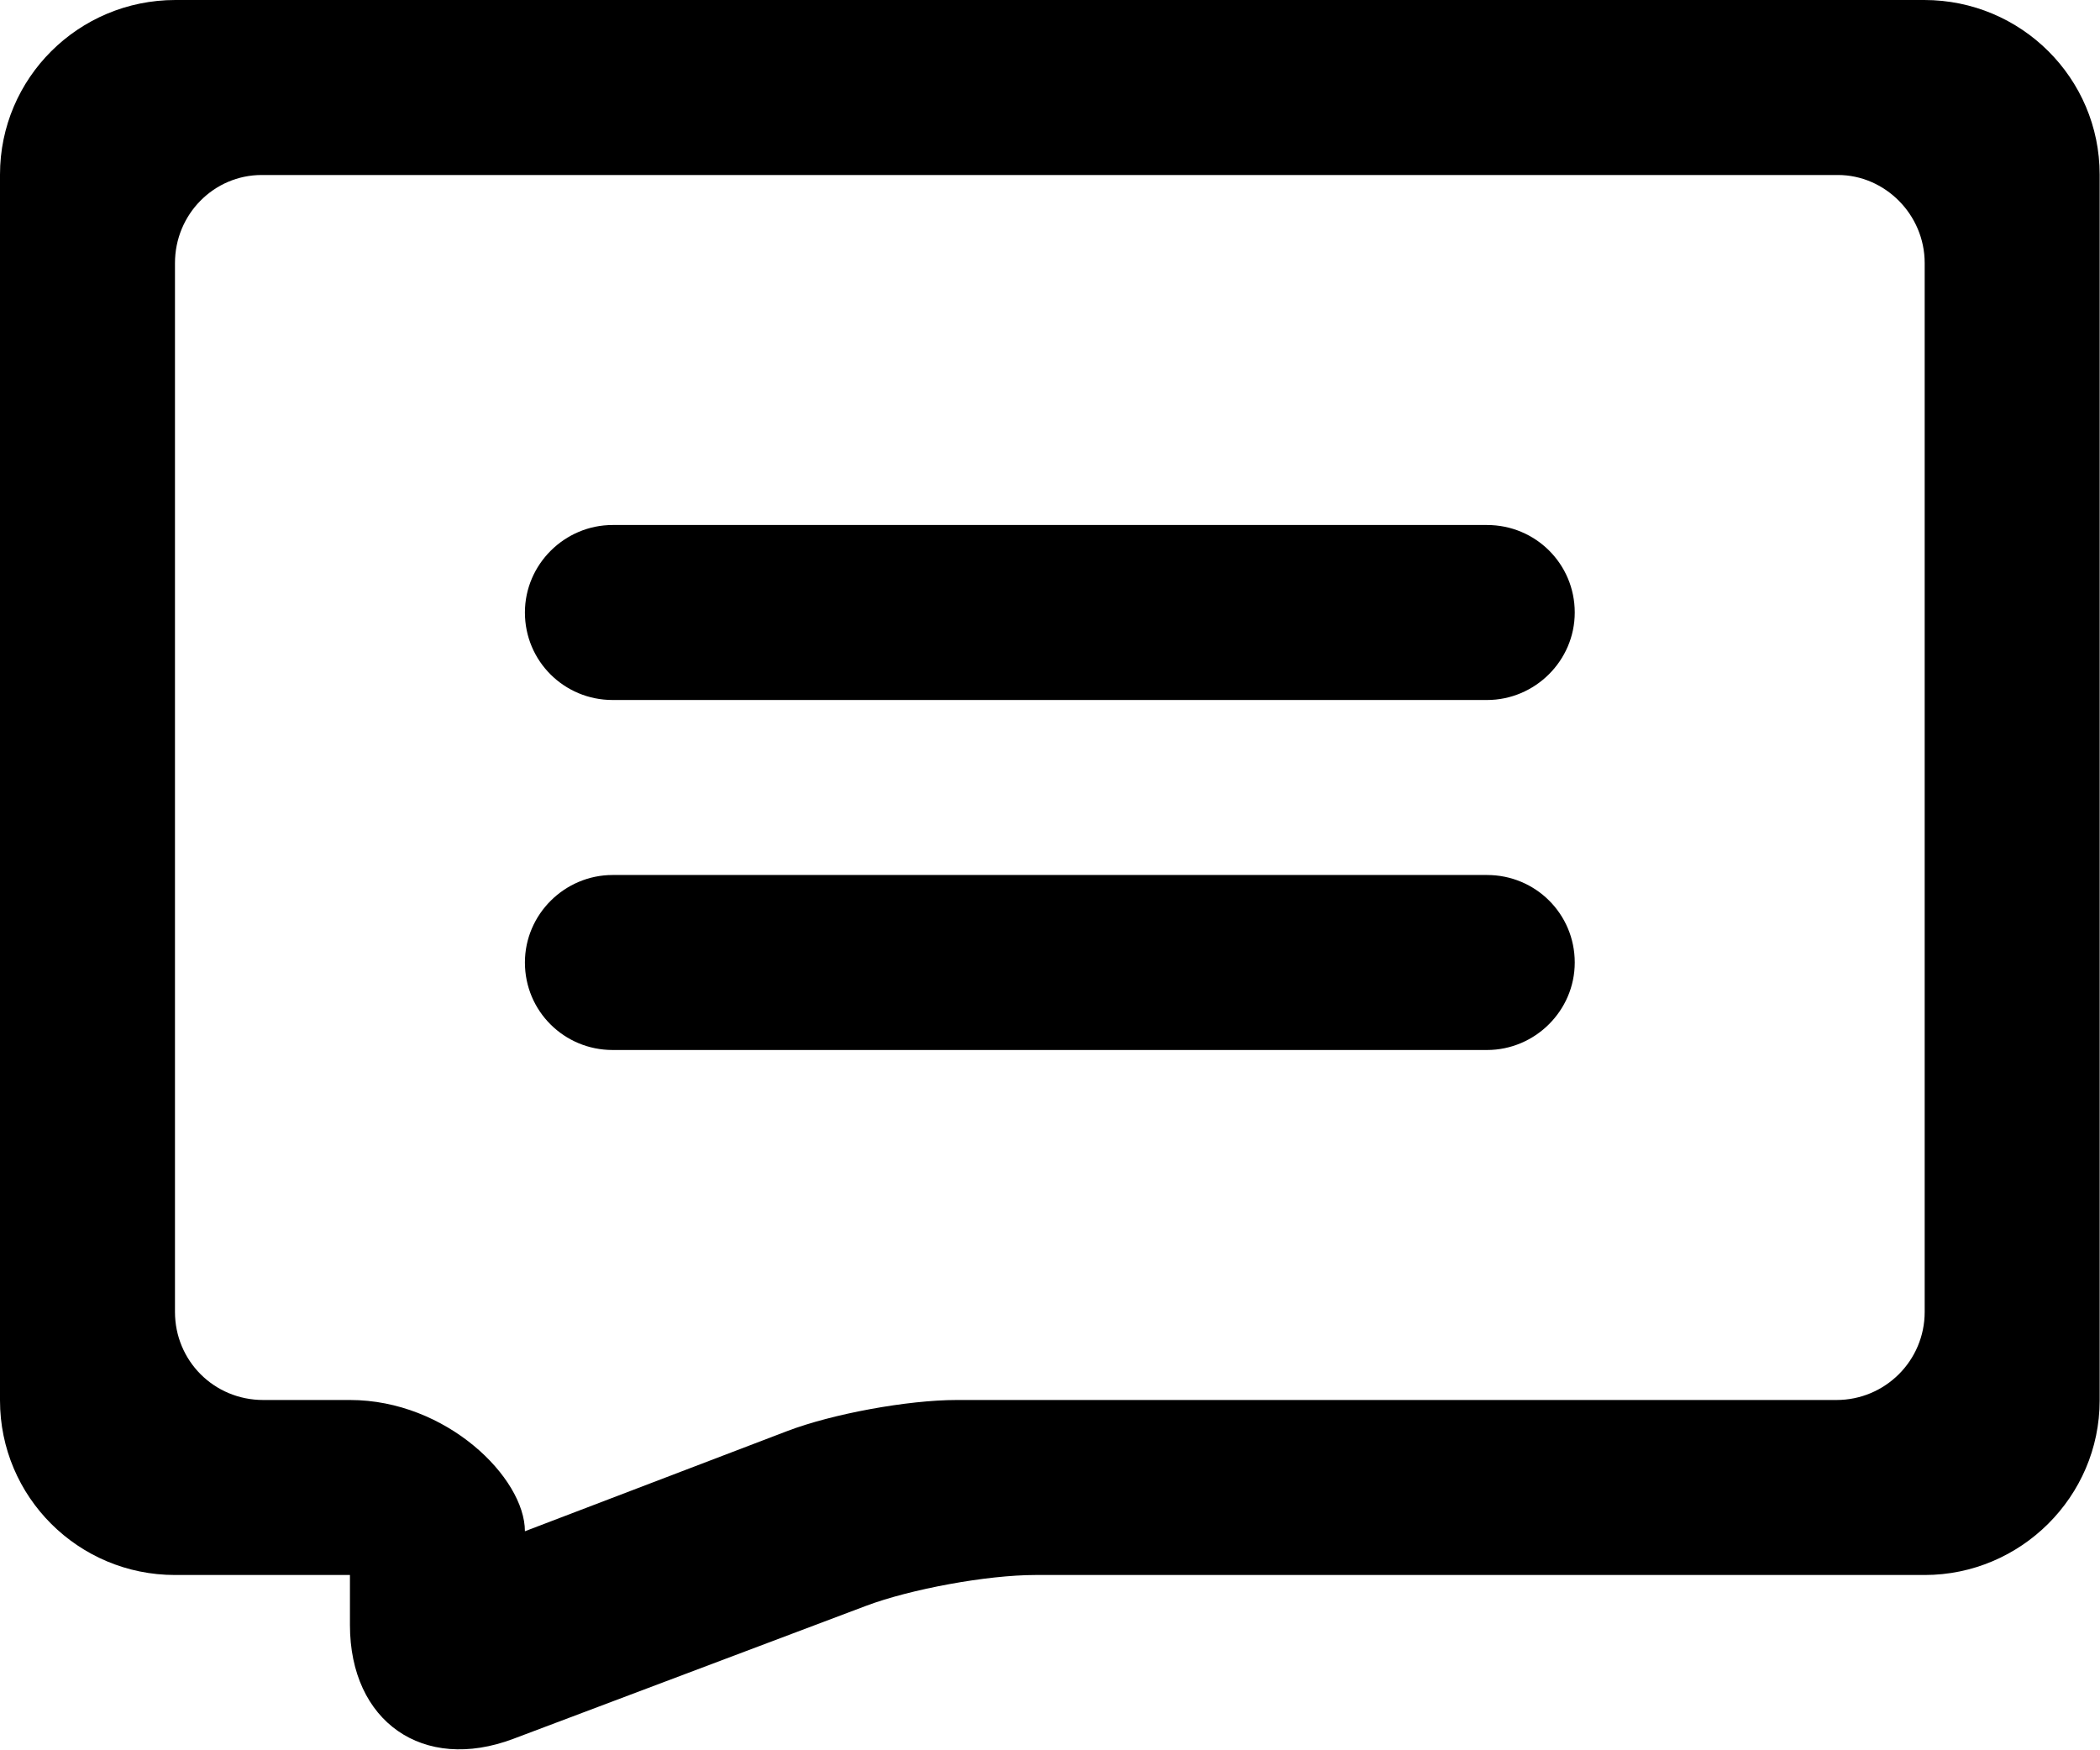 <svg t="1595906229369" class="icon" viewBox="0 0 1229 1024" version="1.1" xmlns="http://www.w3.org/2000/svg" p-id="2648"><path d="M1228.8 819.451C1228.8 875.867 1182.468 921.6 1126.423 921.6L605.945 921.6C577.658 921.6 532.837 929.852 506.805 939.665L300.419 1017.466C247.61 1037.373 204.8 1007.375 204.8 950.875L204.8 921.6 102.4 921.6C45.846 921.6 0 875.898 0 819.451L0 102.149C0 45.733 45.928 0 102.653 0L1126.147 0C1182.841 0 1228.8 45.702 1228.8 102.149L1228.8 819.451ZM204.8 819.2C261.354 819.2 307.2 864.763 307.2 896L460.661 837.401C486.985 827.349 531.055 819.2 559.958 819.2L1074.766 819.2C1103.283 819.2 1126.4 796.163 1126.4 767.65L1126.4 153.95C1126.4 125.48 1103.088 102.4 1075.62 102.4L153.18 102.4C125.135 102.4 102.4 125.437 102.4 153.95L102.4 767.65C102.4 796.12 125.1 819.2 154.08 819.2L204.8 819.2ZM307.2 563.2C307.2 534.923 330.535 512 358.527 512L870.273 512C898.62 512 921.6 534.726 921.6 563.2 921.6 591.477 898.265 614.4 870.273 614.4L358.527 614.4C330.18 614.4 307.2 591.674 307.2 563.2ZM307.2 358.4C307.2 330.123 330.535 307.2 358.527 307.2L870.273 307.2C898.62 307.2 921.6 329.926 921.6 358.4 921.6 386.677 898.265 409.6 870.273 409.6L358.527 409.6C330.18 409.6 307.2 386.874 307.2 358.4Z" p-id="2649"></path></svg>
